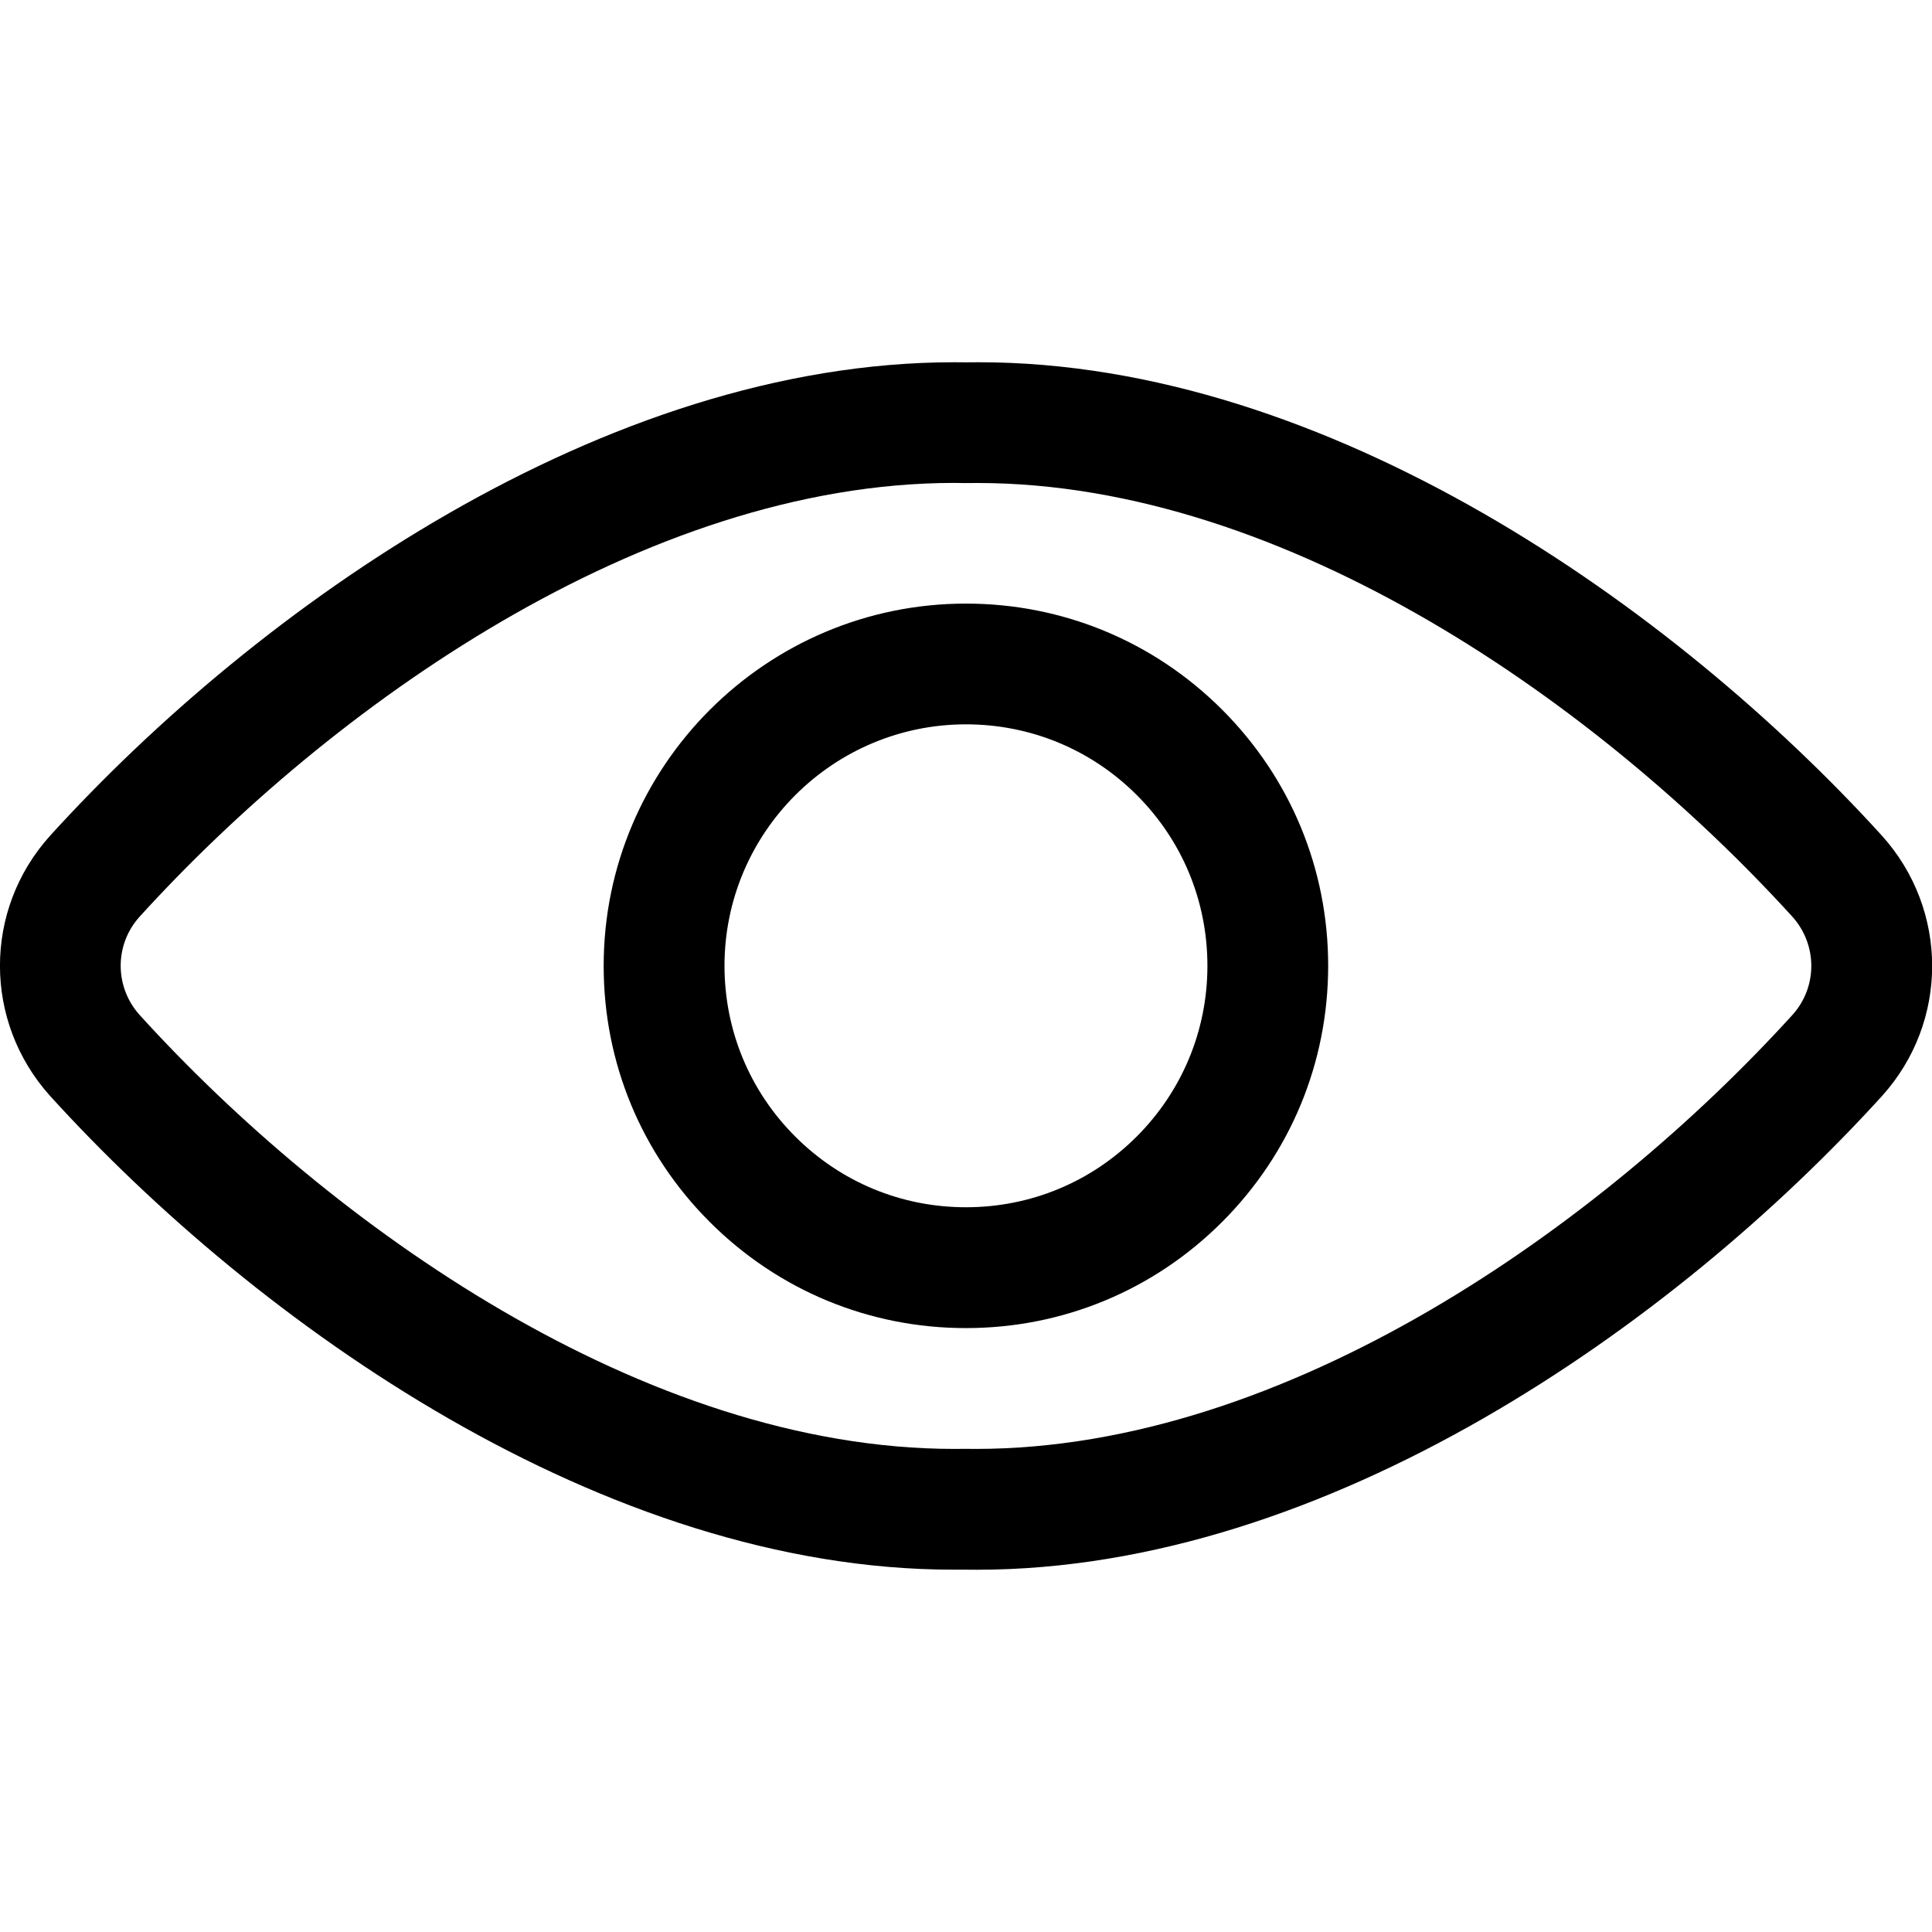 <?xml version="1.0" encoding="utf-8"?>
<!-- Generator: Adobe Illustrator 22.1.0, SVG Export Plug-In . SVG Version: 6.00 Build 0)  -->
<svg version="1.1" id="Layer_1" xmlns="http://www.w3.org/2000/svg" xmlns:xlink="http://www.w3.org/1999/xlink" x="0px" y="0px"
	 viewBox="0 0 24 24" style="enable-background:new 0 0 24 24;" xml:space="preserve">
<title>view</title>
<g>
	<path d="M11.842,19.499c-4.333,0-8.636-3.04-11.219-5.884c-0.831-0.923-0.831-2.312-0.002-3.232
		c2.584-2.845,6.892-5.883,11.234-5.883c0.051,0,0.1,0,0.151,0.001c0.042-0.001,0.097-0.001,0.153-0.001
		c4.328,0,8.634,3.038,11.219,5.881c0.831,0.923,0.832,2.312,0.002,3.233c-2.586,2.846-6.897,5.886-11.245,5.886
		c0,0-0.149-0.001-0.149-0.001L11.842,19.499L11.842,19.499z M11.853,5.999c-3.851,0-7.753,2.784-10.12,5.39
		c-0.312,0.346-0.312,0.871,0.002,1.22c2.366,2.605,6.267,5.39,10.12,5.39l0.131-0.001l0.136,0.001
		c3.867,0,7.776-2.785,10.145-5.392c0.312-0.346,0.312-0.871-0.002-1.22c-2.368-2.604-6.272-5.387-10.123-5.387
		c0,0-0.154,0.001-0.156,0.001L11.853,5.999z"/>
	<path d="M11.998,16.498c-1.202,0-2.332-0.469-3.182-1.319c-0.85-0.85-1.318-1.98-1.317-3.182c0-2.481,2.019-4.499,4.5-4.499
		c1.202,0,2.332,0.468,3.182,1.317c0.85,0.85,1.318,1.979,1.318,3.181c0,1.206-0.469,2.335-1.319,3.185
		c-0.85,0.849-1.979,1.317-3.181,1.317H11.998z M12,8.998c-1.654,0-3,1.345-3,2.999c0,0.801,0.312,1.555,0.878,2.121
		c0.567,0.567,1.32,0.879,2.121,0.879c0.802,0,1.555-0.312,2.121-0.878s0.879-1.32,0.879-2.121c0-0.804-0.312-1.557-0.879-2.123
		C13.554,9.31,12.801,8.998,12,8.998L12,8.998z"/>
</g>
</svg>
